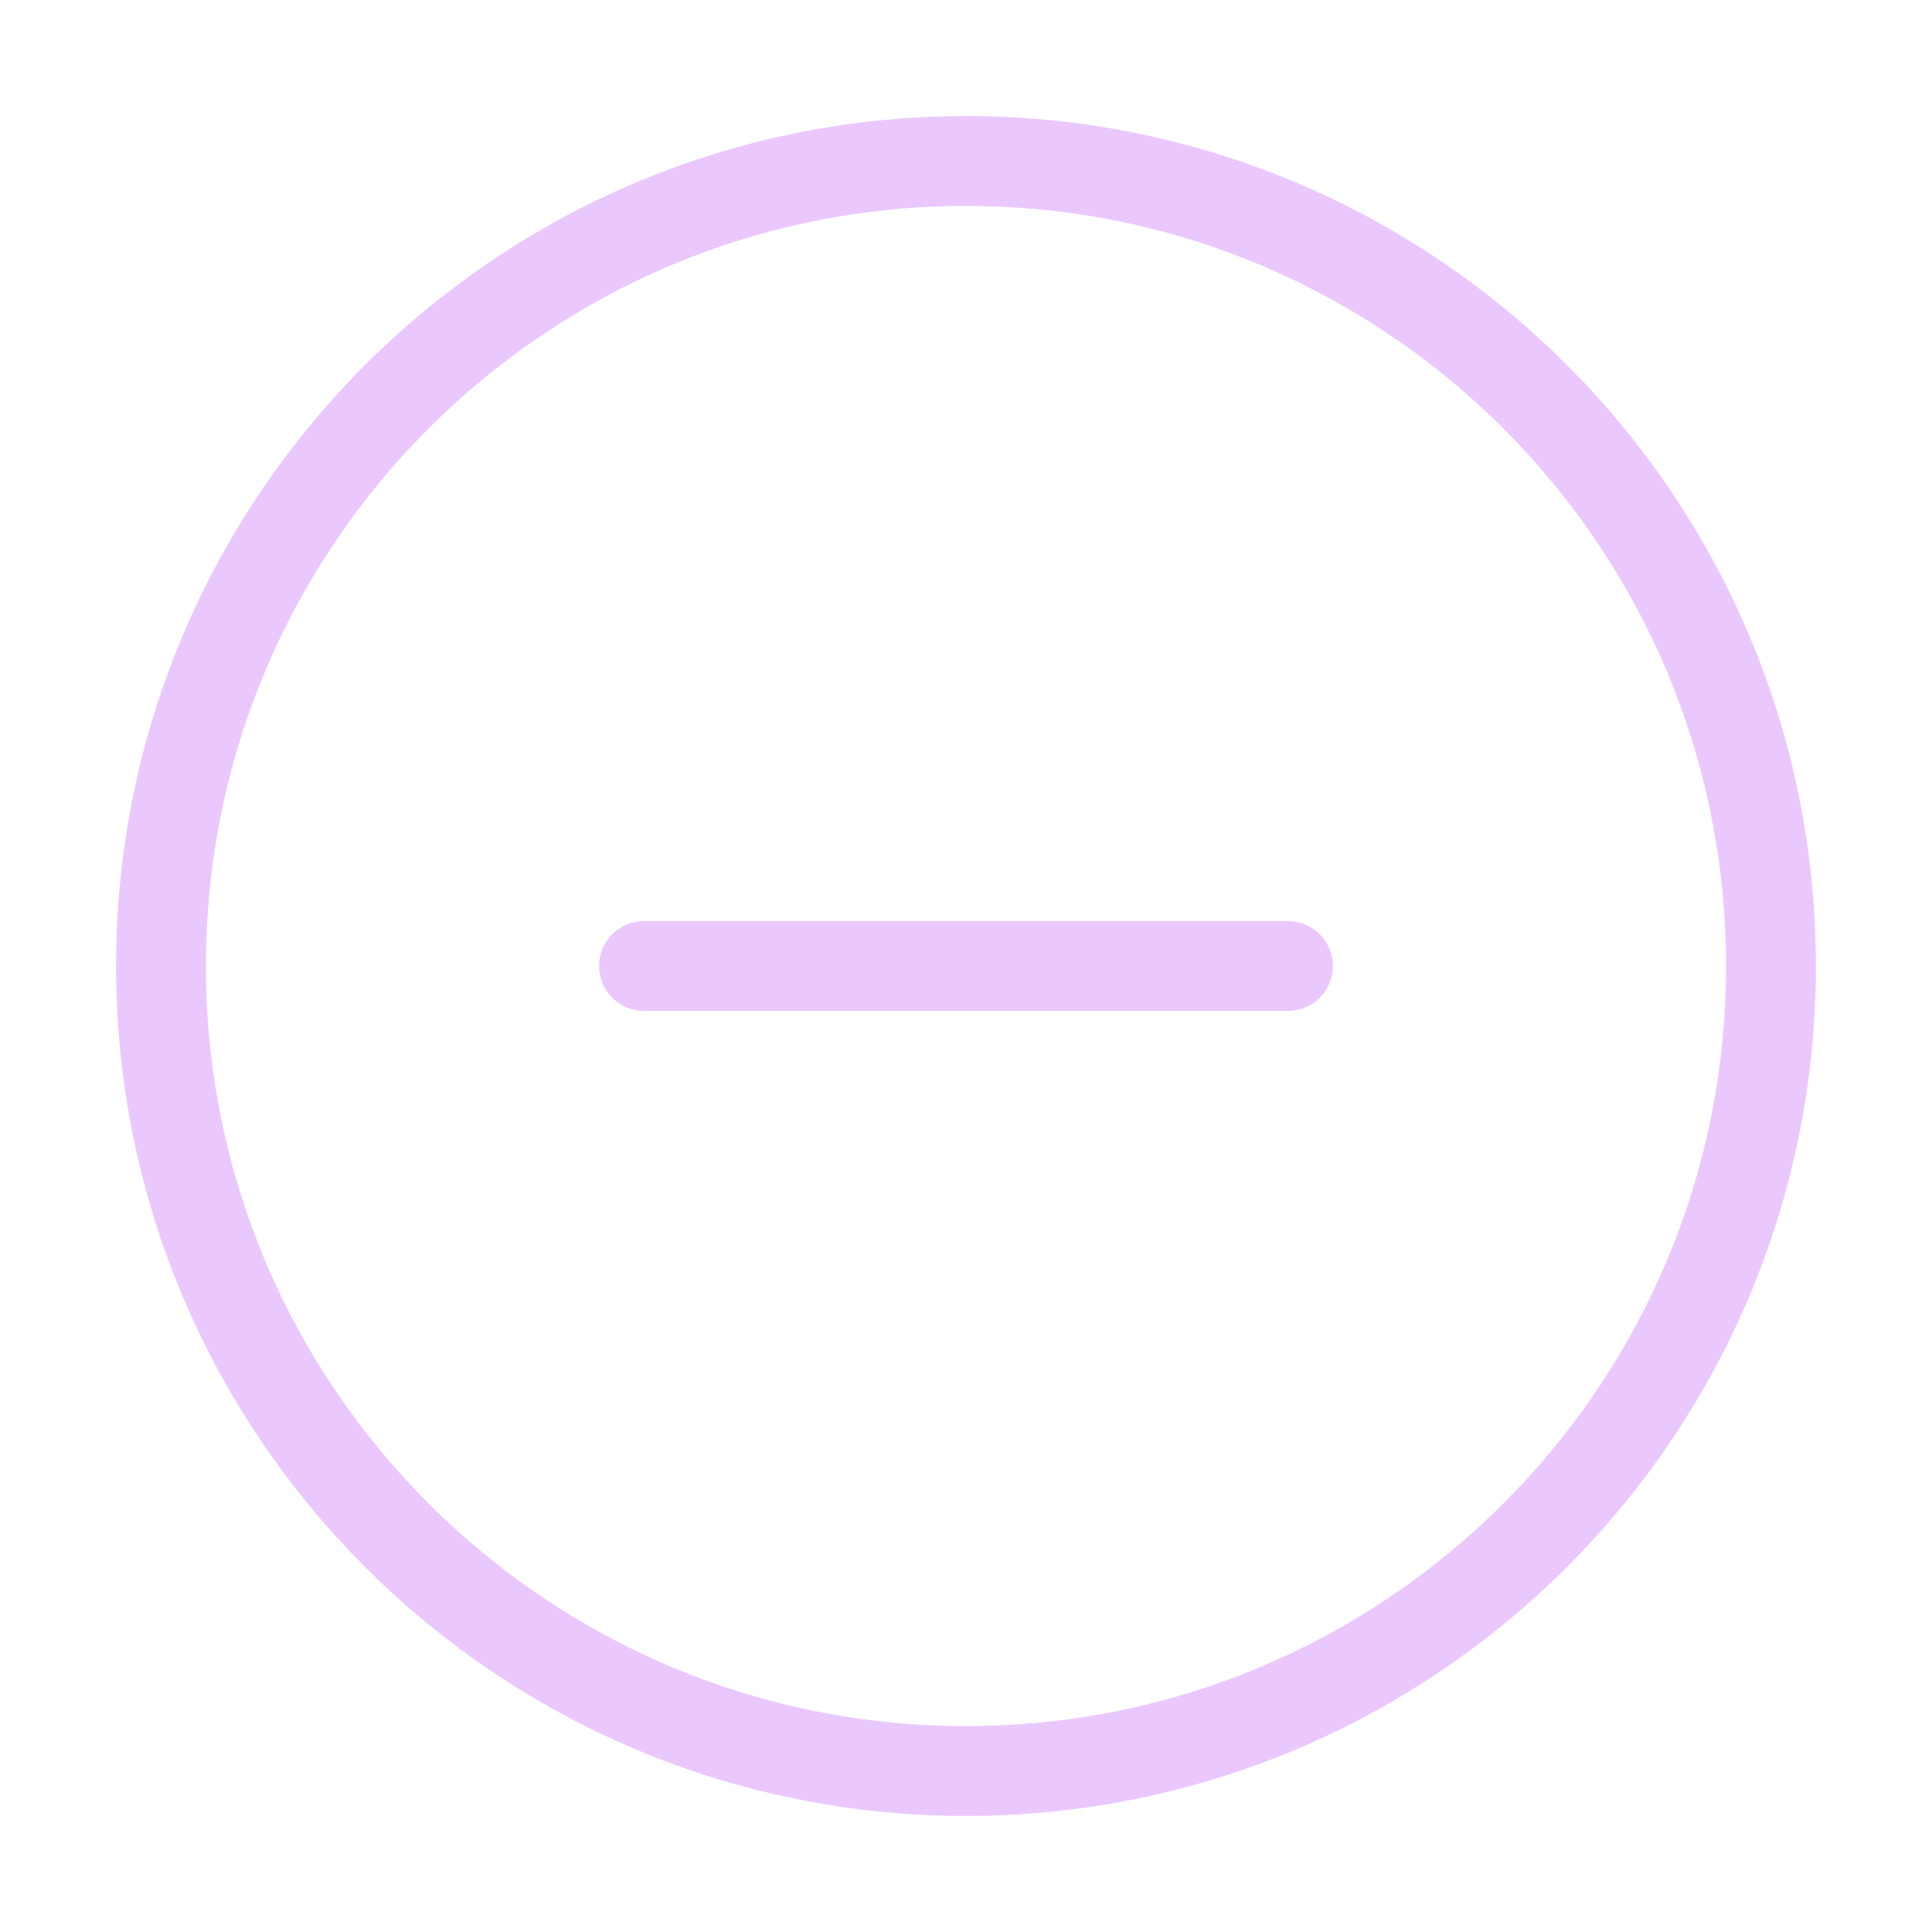 <svg width="43" height="43" viewBox="0 0 43 43" fill="none" xmlns="http://www.w3.org/2000/svg">
<path d="M21.5 39.417C31.395 39.417 39.416 31.395 39.416 21.5C39.416 11.605 31.395 3.583 21.5 3.583C11.605 3.583 3.583 11.605 3.583 21.5C3.583 31.395 11.605 39.417 21.5 39.417Z" stroke="#EAC8FE" stroke-width="2" stroke-linecap="round" stroke-linejoin="round"/>
<path d="M14.333 21.5H28.666" stroke="#EAC8FE" stroke-width="2" stroke-linecap="round" stroke-linejoin="round"/>
</svg>
